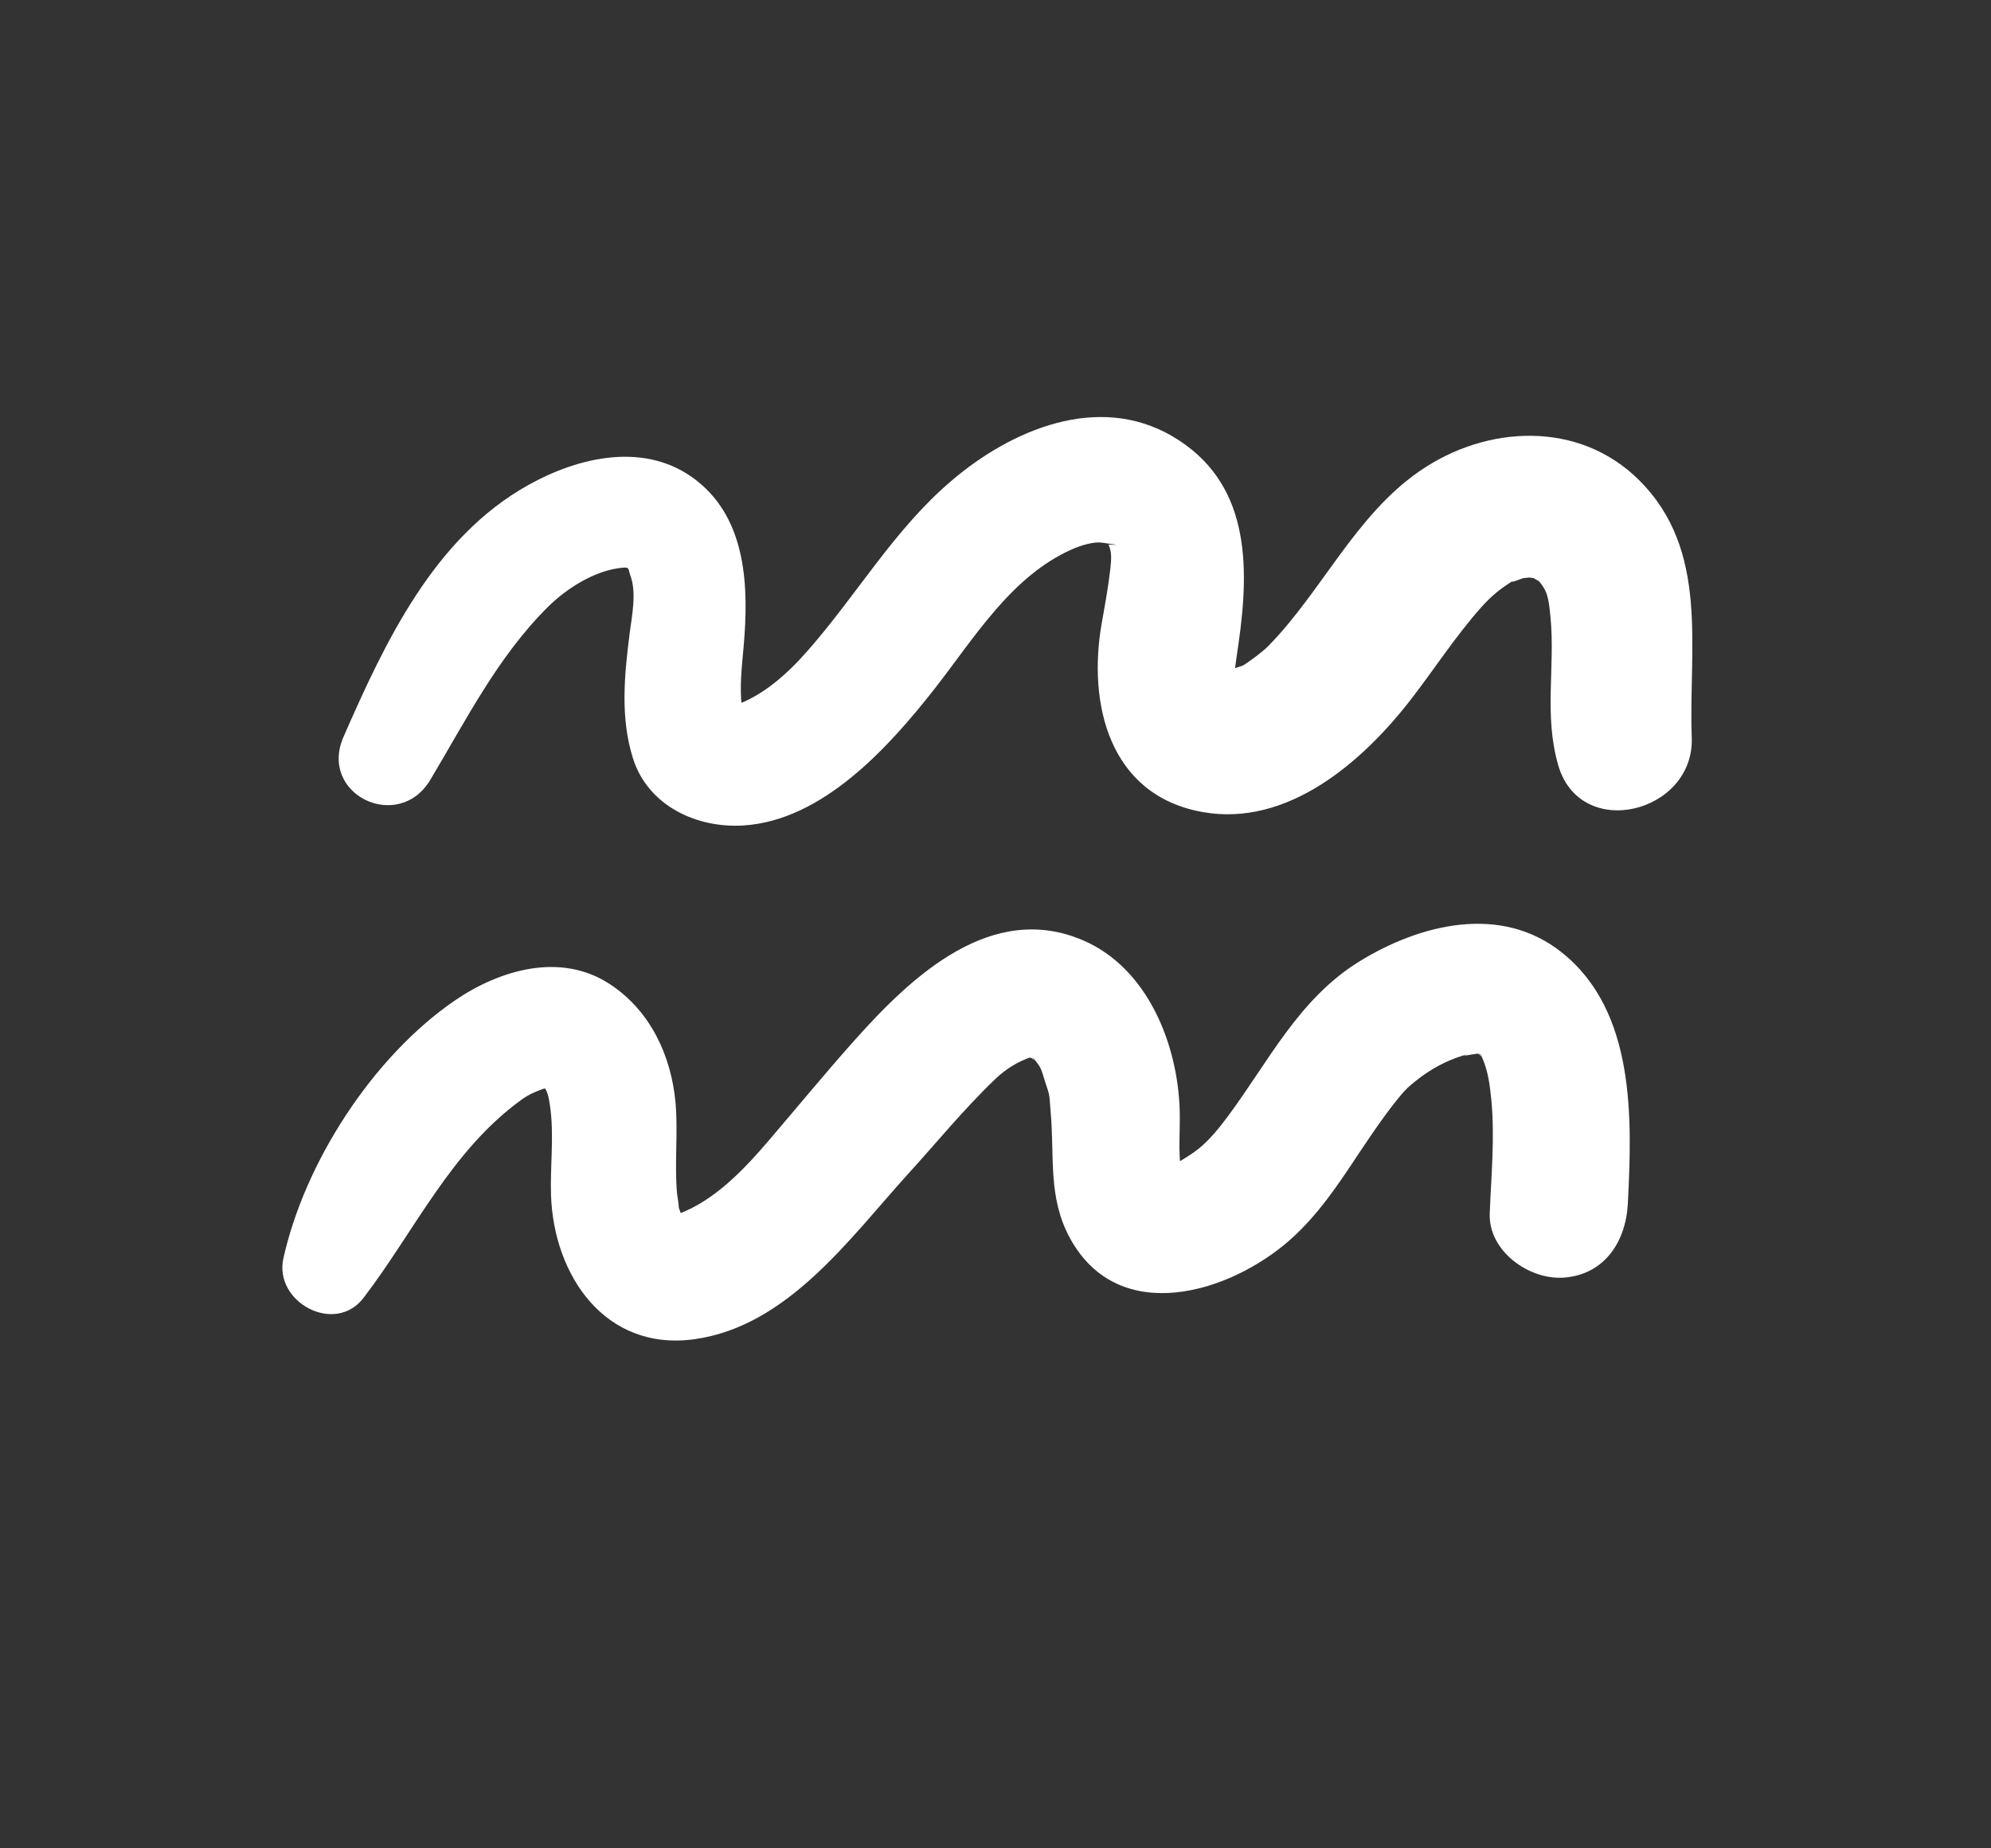 <svg width="56" height="52" viewBox="0 0 56 52" fill="none" xmlns="http://www.w3.org/2000/svg">
<rect x="0" y="0" width="56" height="52" fill="#333333" stroke="none"/>
<path d="M12.103 21.94C13.113 20.25 14.002 18.473 15.414 17.072C15.915 16.574 16.674 16.087 17.386 15.987C17.745 15.936 17.649 15.978 17.734 16.203C17.91 16.684 17.772 17.328 17.71 17.819C17.561 18.991 17.443 20.181 17.8 21.325C18.219 22.669 19.597 23.307 20.913 23.223C23.138 23.081 24.989 21.03 26.268 19.402C27.383 17.981 28.428 16.219 30.15 15.454C30.433 15.329 30.78 15.237 30.983 15.265C31.783 15.374 31.152 15.304 31.18 15.327C31.279 15.53 31.256 15.757 31.23 16.003C31.172 16.516 31.078 17.024 30.988 17.531C30.587 19.806 31.2 22.374 33.821 22.845C36.219 23.276 38.327 21.431 39.681 19.681C40.349 18.818 40.935 17.904 41.661 17.086C41.95 16.764 42.204 16.554 42.586 16.322C42.351 16.464 42.951 16.221 42.932 16.229C42.743 16.272 42.768 16.277 43.008 16.248C43.575 16.337 42.813 16.113 43.28 16.345C43.531 16.634 43.558 16.837 43.609 17.35C43.747 18.782 43.419 20.103 43.826 21.523C44.447 23.688 47.664 22.87 47.583 20.75C47.49 18.235 48.093 15.489 46.105 13.511C44.408 11.82 41.809 11.953 39.929 13.254C38.119 14.505 37.189 16.622 35.682 18.166C35.507 18.347 35.054 18.676 34.945 18.73C34.927 18.739 34.272 18.933 34.658 18.865C34.126 18.959 34.94 18.961 34.445 18.872C34.556 18.892 34.92 19.201 34.604 18.927C34.729 19.036 34.837 19.325 34.719 18.936C34.755 18.64 34.799 18.367 34.837 18.096C35.155 15.864 35.145 13.541 32.969 12.27C30.876 11.051 28.442 12.093 26.763 13.524C25.145 14.901 24.1 16.738 22.708 18.317C22.149 18.954 21.467 19.57 20.657 19.851C20.531 19.895 20.273 19.767 20.733 19.927C20.928 19.997 20.901 20.139 20.867 19.885C20.795 19.342 20.868 18.738 20.915 18.197C21.061 16.549 21.016 14.628 19.585 13.513C18.176 12.413 16.3 12.842 14.864 13.643C12.208 15.121 10.831 18.062 9.663 20.727C8.95 22.354 11.209 23.437 12.103 21.94Z" fill="white"/>
<path d="M10.222 36.517C11.674 34.618 12.68 32.379 14.668 30.938C14.879 30.788 15.034 30.723 15.271 30.636C15.426 30.579 15.502 30.711 15.25 30.535C15.404 30.641 15.442 30.921 15.47 31.114C15.591 31.931 15.471 32.792 15.498 33.617C15.57 35.876 17.017 38.025 19.534 37.676C22.155 37.311 23.9 34.837 25.541 33.027C26.362 32.126 27.118 31.193 28 30.351C28.3 30.064 28.644 29.857 29.033 29.728C28.952 29.755 28.834 29.728 29.131 29.792C29.055 29.79 28.991 29.759 28.943 29.697C29.096 29.843 29.121 29.85 29.02 29.719C29.332 30.076 29.28 30.094 29.406 30.465C29.541 30.858 29.51 30.802 29.553 31.303C29.662 32.537 29.47 33.687 30.094 34.832C31.463 37.346 34.604 36.382 36.305 34.863C37.077 34.172 37.64 33.326 38.206 32.469C38.624 31.839 39.299 30.85 39.659 30.543C40.125 30.143 40.526 29.924 40.936 29.768C41.057 29.724 41.177 29.685 41.301 29.654C40.964 29.75 41.502 29.647 41.542 29.644C42.032 29.72 41.339 29.512 41.751 29.733C41.457 29.575 41.67 29.715 41.67 29.715C41.856 30.111 41.904 30.525 41.947 30.952C42.047 31.999 41.942 33.085 41.901 34.134C41.859 35.194 43.002 36.009 43.975 35.944C45.13 35.865 45.73 34.928 45.785 33.868C45.907 31.475 46.007 28.45 43.925 26.793C42.209 25.428 39.943 25.998 38.239 27.046C36.524 28.101 35.679 29.874 34.518 31.43C34.288 31.738 34.022 32.066 33.723 32.31C33.536 32.461 33.327 32.587 33.12 32.708C33.267 32.622 32.766 32.796 33.037 32.742C32.74 32.801 32.825 32.757 32.986 32.819C33.212 32.907 33.247 33.147 33.217 32.937C33.136 32.385 33.197 31.794 33.181 31.237C33.126 29.374 32.28 27.242 30.473 26.459C27.895 25.343 25.651 27.459 24.061 29.238C23.233 30.164 22.444 31.126 21.636 32.071C20.942 32.885 20.1 33.781 19.072 34.155C19.285 34.423 19.068 33.927 19.06 33.894C19.142 34.196 19.043 33.581 19.043 33.581C18.967 32.733 19.075 31.88 19.001 31.031C18.882 29.697 18.288 28.431 17.154 27.688C15.763 26.773 14.044 27.288 12.78 28.156C10.483 29.738 8.57 32.702 7.971 35.402C7.697 36.634 9.419 37.564 10.222 36.517Z" fill="white"/>
</svg>
